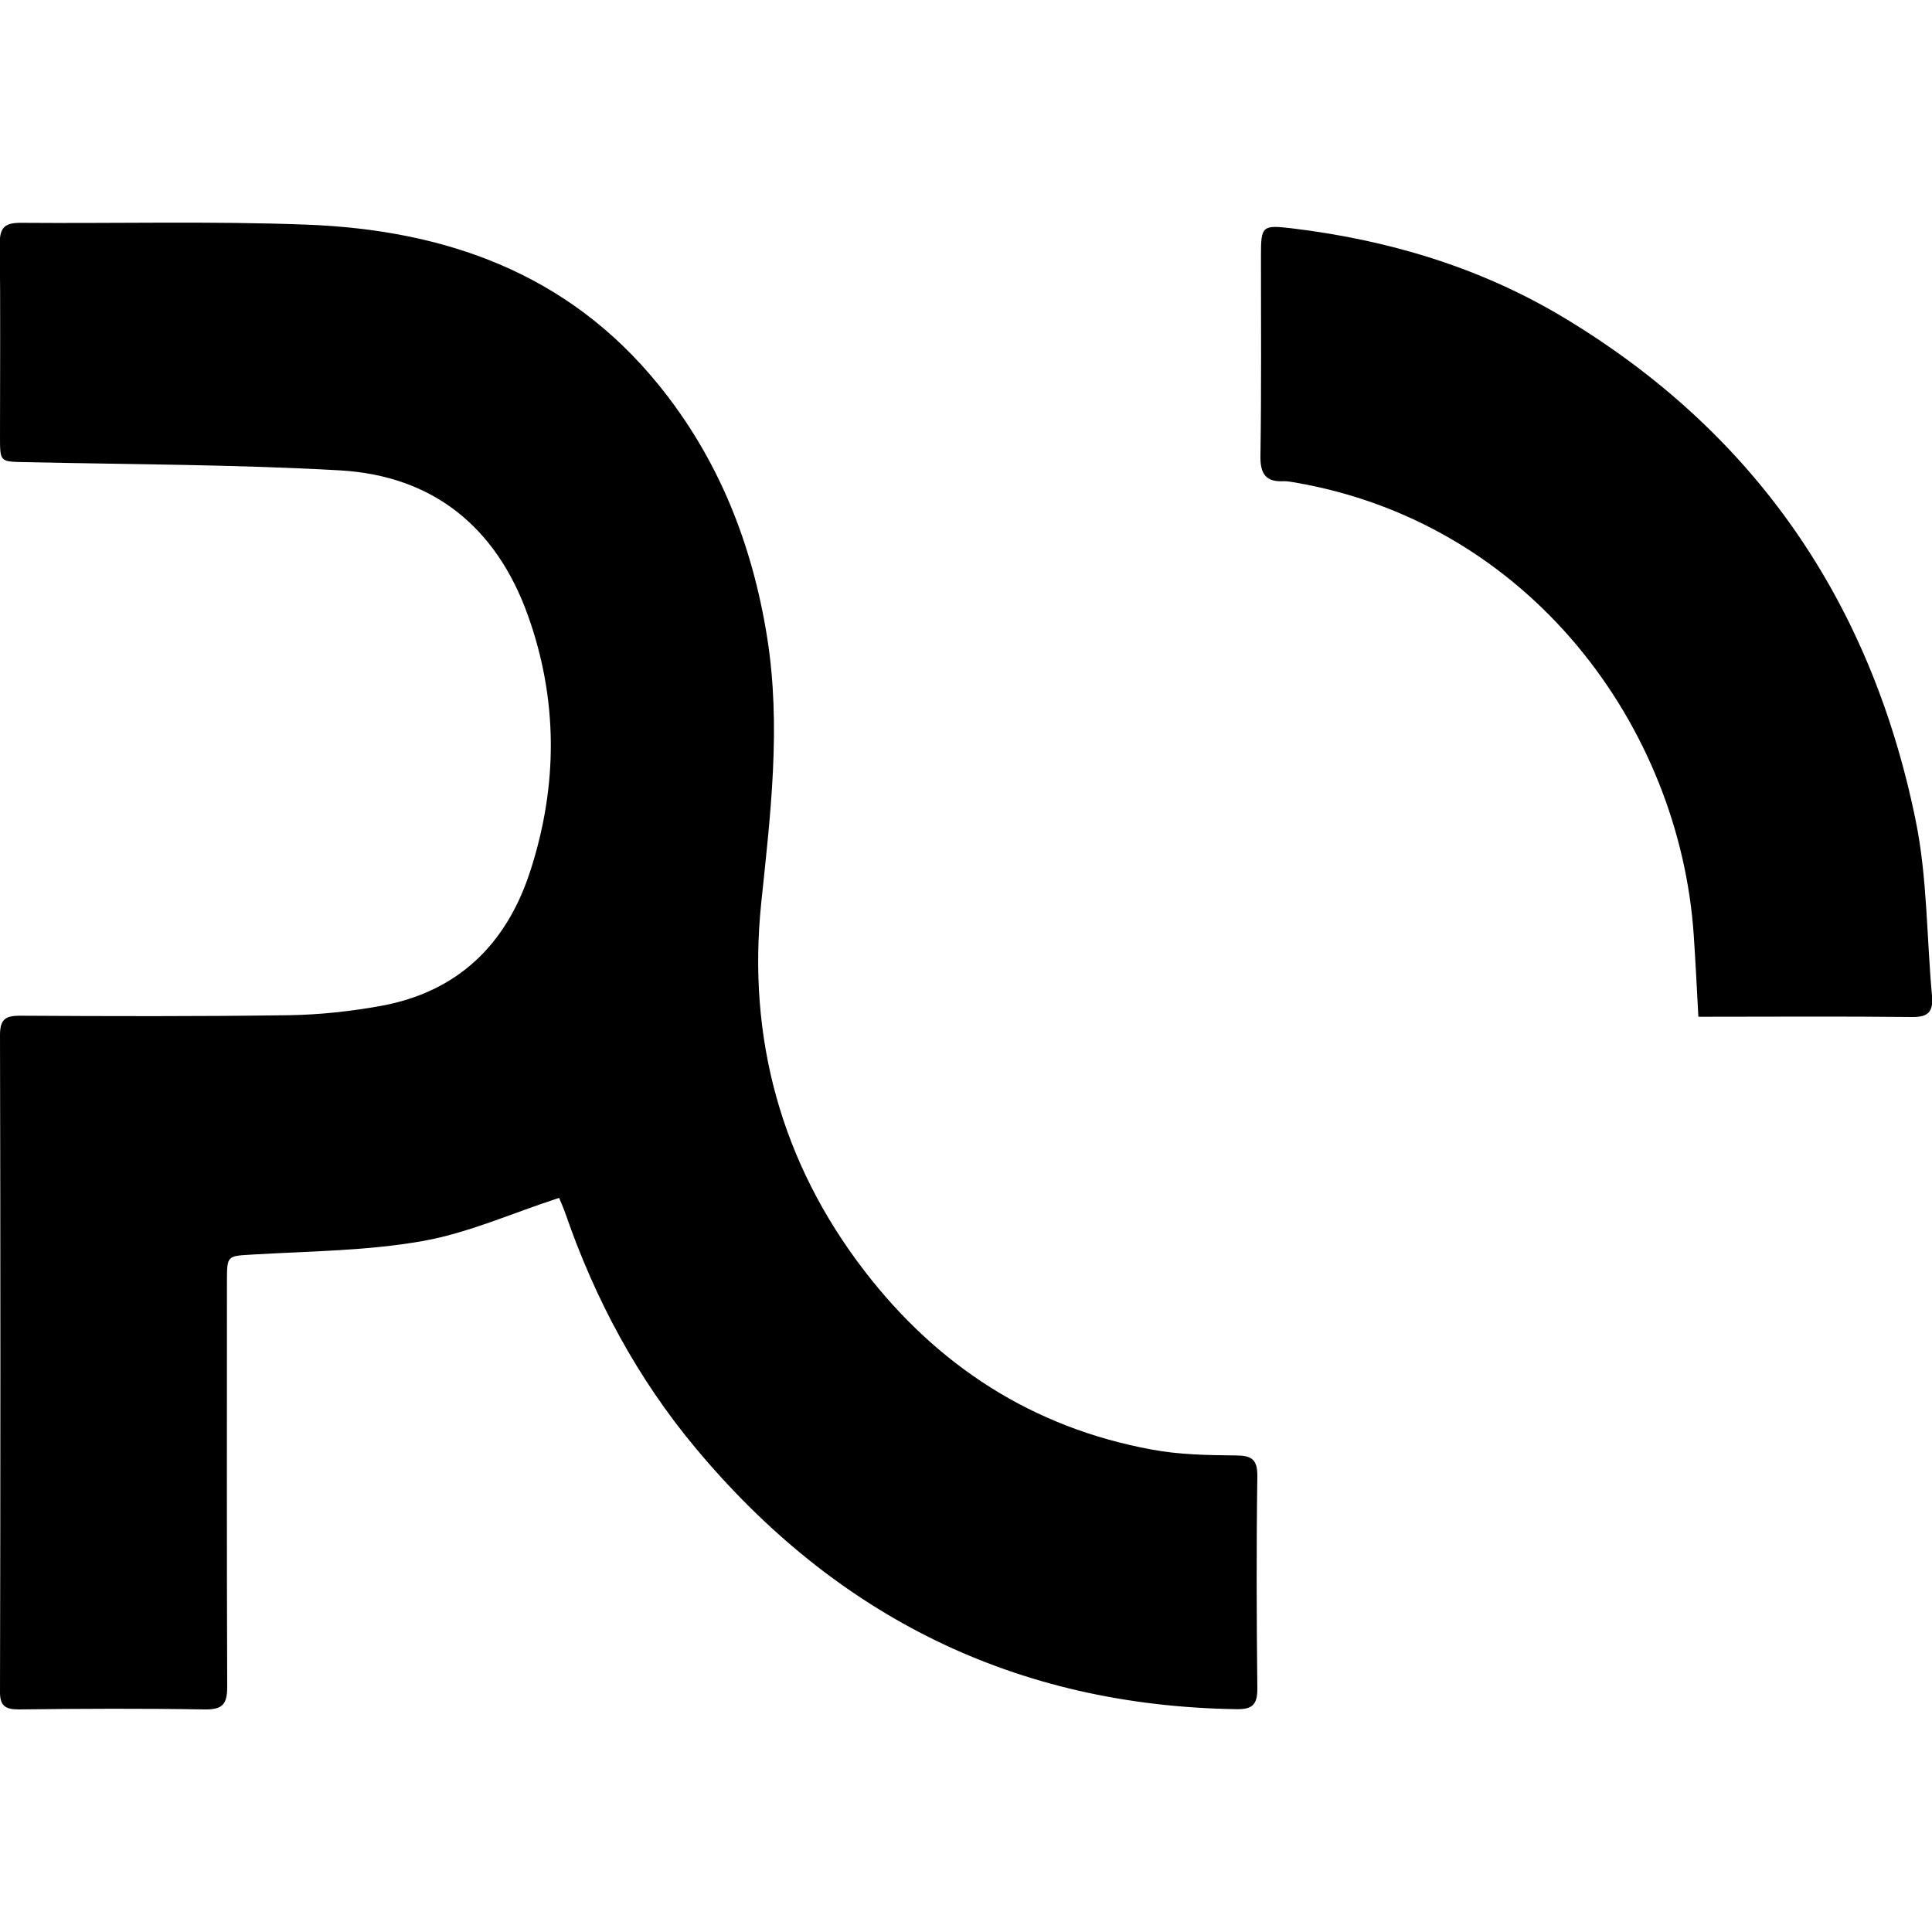 <?xml version="1.0" encoding="UTF-8"?>
<svg id="Layer_1" data-name="Layer 1" xmlns="http://www.w3.org/2000/svg" viewBox="0 0 75 75">
  <defs>
    <style>
      .cls-1 {
        stroke-width: 0px;
      }
    </style>
  </defs>
  <path class="cls-1" d="M21.71,46.5c-1.85.6-3.54,1.37-5.32,1.68-2.15.38-4.37.39-6.56.52-1.01.06-1.02.02-1.02,1.04,0,5.25-.01,10.49.01,15.74,0,.68-.18.89-.88.88-2.4-.04-4.81-.03-7.21,0-.54,0-.74-.15-.73-.71.02-8.49.02-16.98,0-25.47,0-.6.2-.75.77-.75,3.49.02,6.99.03,10.48-.02,1.18-.02,2.37-.15,3.53-.36,2.99-.54,4.88-2.39,5.8-5.22,1.08-3.32,1.09-6.66-.09-9.95-1.22-3.4-3.66-5.41-7.29-5.62-4.07-.23-8.16-.23-12.24-.32-.96-.02-.96,0-.96-.99,0-2.5.02-5-.01-7.5,0-.63.21-.8.81-.8,3.69.03,7.39-.07,11.08.07,5.38.2,10.15,1.87,13.67,6.2,2.34,2.87,3.65,6.19,4.23,9.82.55,3.46.13,6.87-.23,10.32-.54,5.23.77,10.07,4.01,14.28,2.84,3.69,6.53,6.08,11.14,6.93,1.06.2,2.16.22,3.25.23.63,0,.87.14.86.82-.04,2.75-.03,5.49,0,8.24,0,.63-.21.8-.81.79-8.58-.13-15.54-3.59-21-10.14-2.26-2.71-3.9-5.77-5.05-9.1-.09-.25-.2-.5-.25-.62Z"/>
  <path class="cls-1" d="M65.93,39.46c-.06-1.11-.11-2.14-.18-3.17-.55-8.08-6.36-16.02-15.54-17.57-.12-.02-.25-.04-.37-.04-.7.04-.92-.28-.91-.98.04-2.6.02-5.2.02-7.79,0-1.13.05-1.18,1.17-1.05,3.75.45,7.32,1.51,10.57,3.46,7.45,4.47,11.94,11.06,13.67,19.5.46,2.23.43,4.56.64,6.84.05.59-.12.83-.77.82-2.75-.03-5.5-.01-8.29-.01Z"/>
</svg>